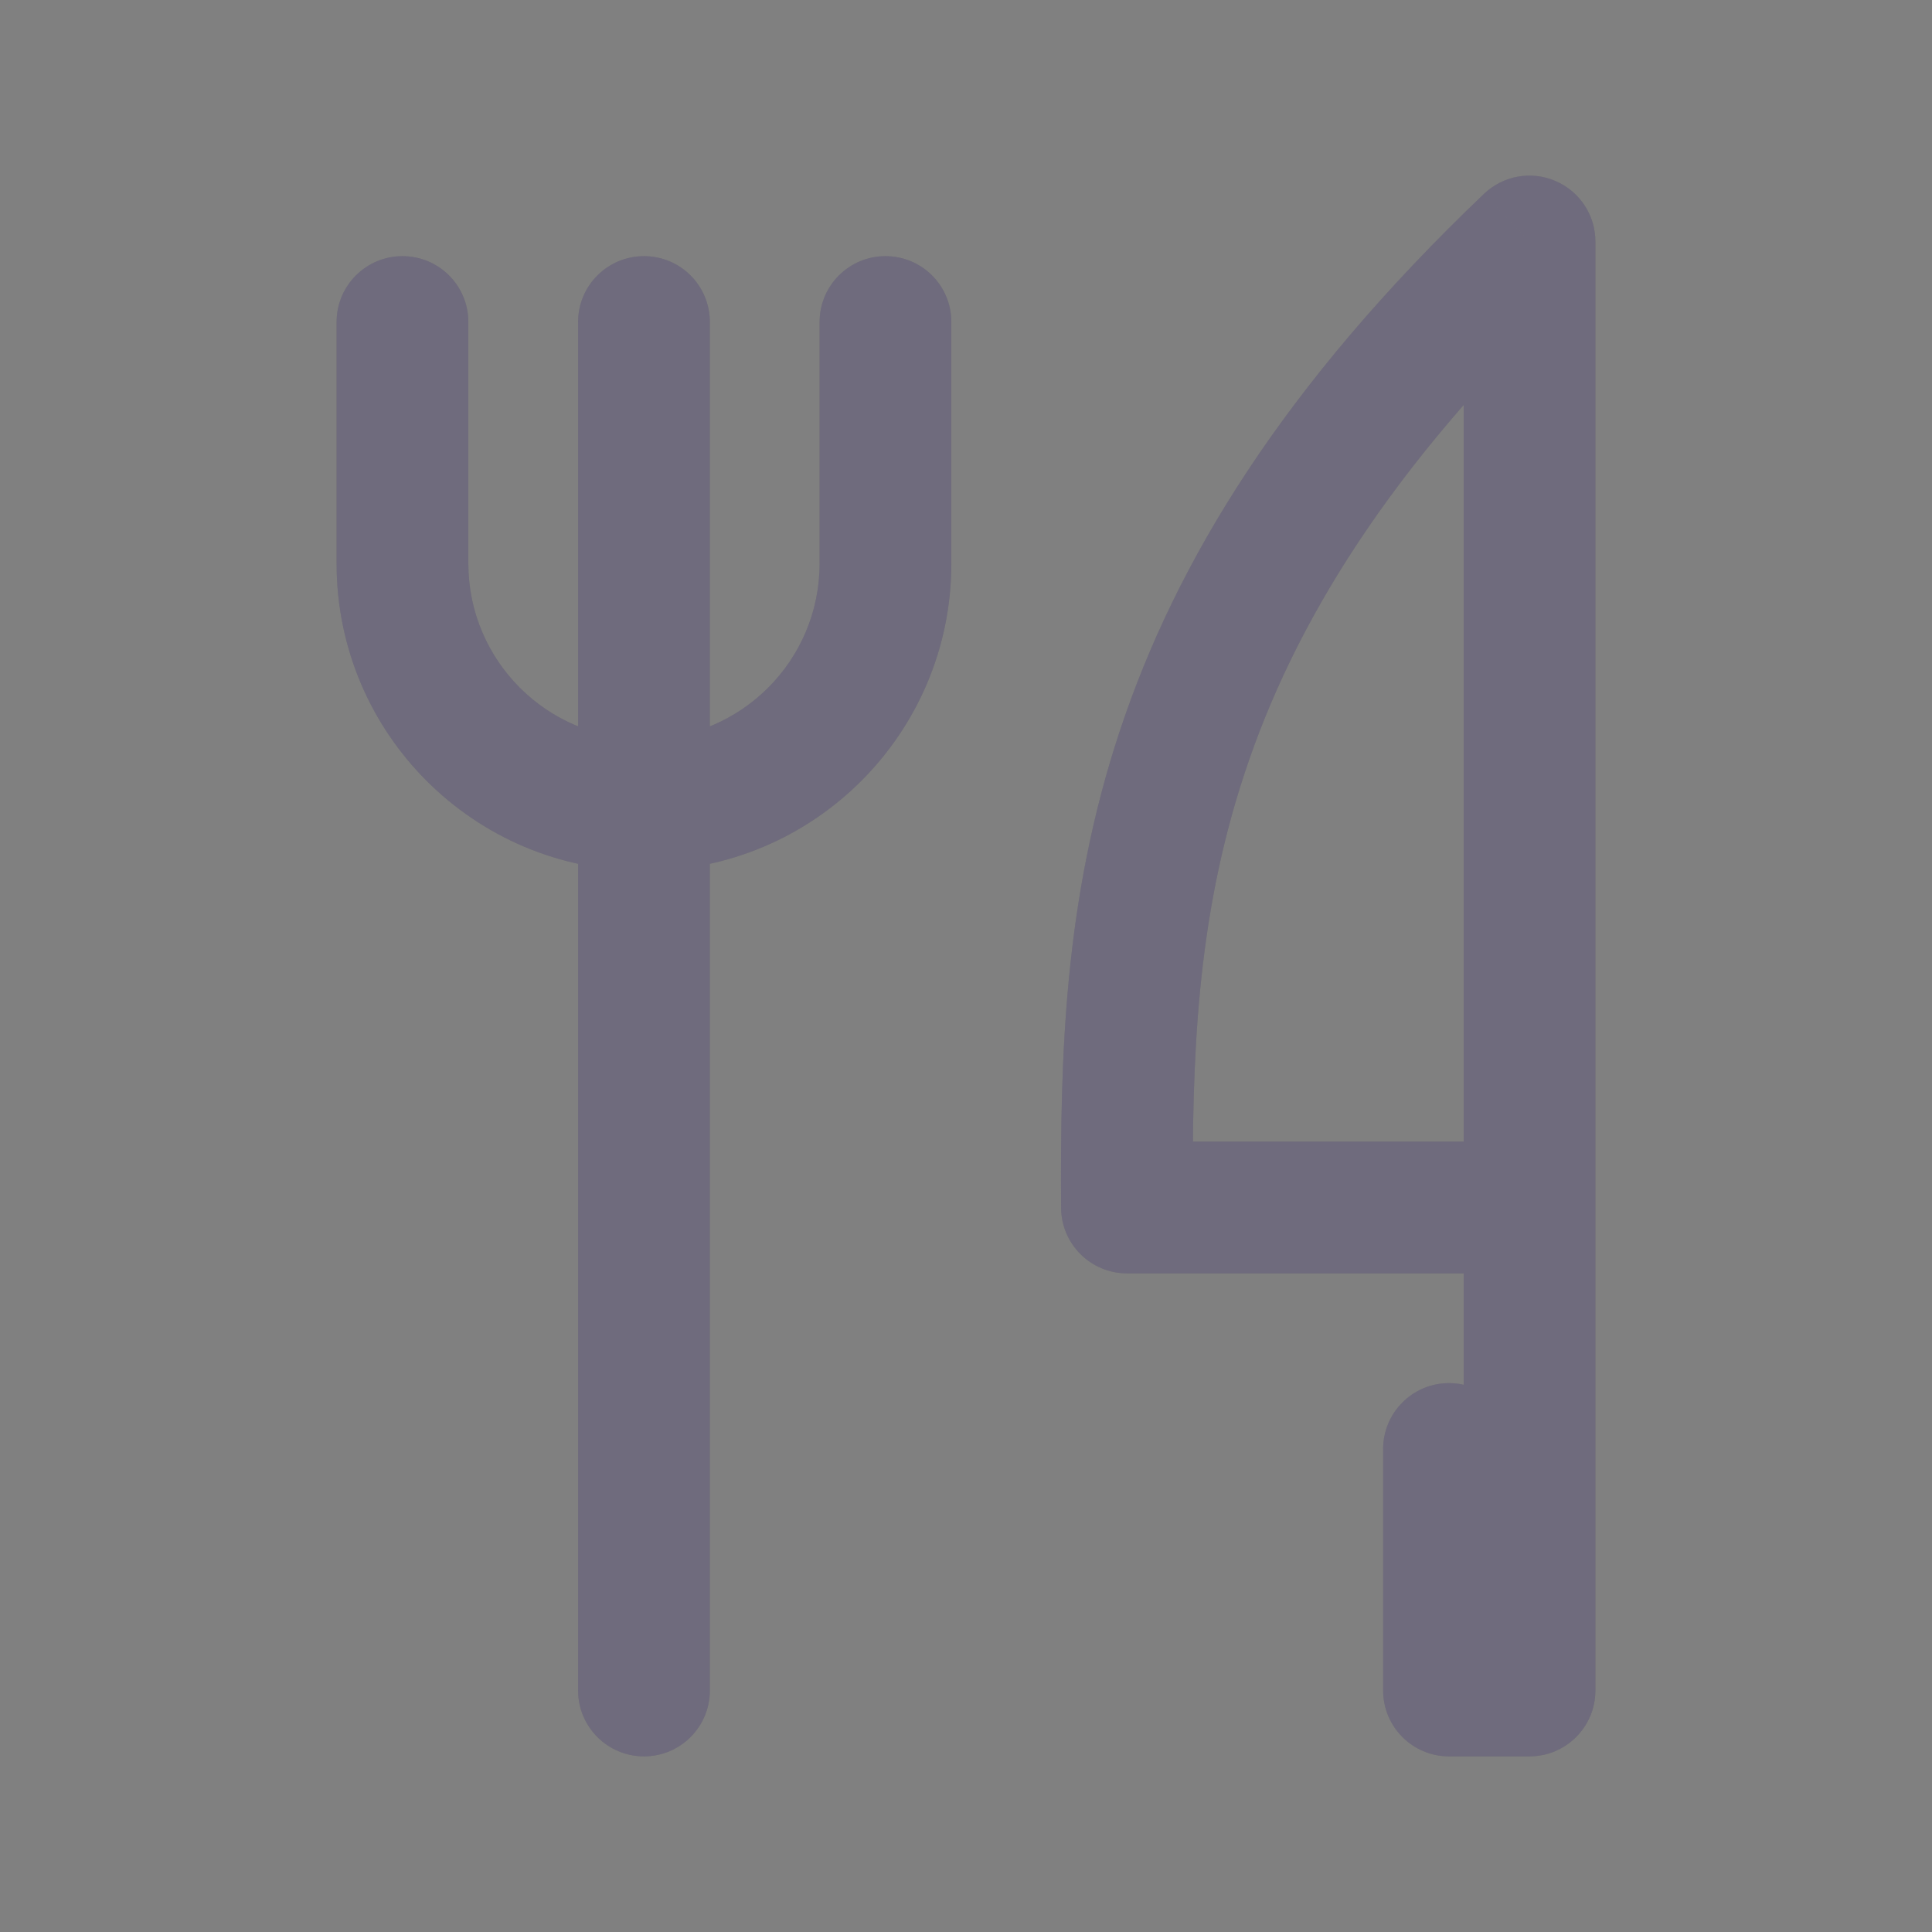 <svg width="22" height="22" viewBox="0 0 22 22" fill="none" xmlns="http://www.w3.org/2000/svg">
<rect x="0" y="0" width="22" height="22" fill="#808080" stroke="none"/>
<path d="M17.417 2.75H18.167C18.167 2.45 17.988 2.179 17.712 2.061C17.436 1.942 17.116 2 16.899 2.207L17.417 2.75ZM17.417 13.75V14.5C17.831 14.5 18.167 14.164 18.167 13.75H17.417ZM12.833 13.75L12.083 13.755C12.086 14.167 12.421 14.5 12.833 14.5V13.75ZM18.167 13.75C18.167 13.336 17.831 13 17.417 13C17.003 13 16.667 13.336 16.667 13.75H18.167ZM17.417 19.25V20C17.831 20 18.167 19.664 18.167 19.25H17.417ZM16.5 19.25H15.75C15.75 19.664 16.086 20 16.5 20V19.25ZM17.25 16.5C17.25 16.086 16.914 15.75 16.5 15.75C16.086 15.75 15.75 16.086 15.75 16.5H17.25ZM8.083 3.667C8.083 3.252 7.748 2.917 7.333 2.917C6.919 2.917 6.583 3.252 6.583 3.667H8.083ZM6.583 19.25C6.583 19.664 6.919 20 7.333 20C7.748 20 8.083 19.664 8.083 19.25H6.583ZM5.333 3.667C5.333 3.252 4.998 2.917 4.583 2.917C4.169 2.917 3.833 3.252 3.833 3.667H5.333ZM10.833 3.667C10.833 3.252 10.498 2.917 10.083 2.917C9.669 2.917 9.333 3.252 9.333 3.667H10.833ZM16.667 2.75V13.75H18.167V2.75H16.667ZM17.417 13H12.833V14.5H17.417V13ZM13.583 13.745C13.573 12.069 13.618 10.477 14.174 8.8C14.725 7.133 15.8 5.328 17.934 3.293L16.899 2.207C14.618 4.383 13.391 6.391 12.75 8.328C12.112 10.254 12.073 12.057 12.083 13.755L13.583 13.745ZM16.667 13.75V19.25H18.167V13.75H16.667ZM17.417 18.5H16.5V20H17.417V18.5ZM17.25 19.25V16.5H15.75V19.25H17.25ZM6.583 3.667V19.25H8.083V3.667H6.583ZM3.833 3.667V6.417H5.333V3.667H3.833ZM3.833 6.417C3.833 8.35 5.4 9.917 7.333 9.917V8.417C6.229 8.417 5.333 7.521 5.333 6.417H3.833ZM7.333 9.917C9.266 9.917 10.833 8.35 10.833 6.417H9.333C9.333 7.521 8.438 8.417 7.333 8.417V9.917ZM10.833 6.417V3.667H9.333V6.417H10.833Z" fill="#4B465C"/>
<path d="M17.417 2.75H18.167C18.167 2.45 17.988 2.179 17.712 2.061C17.436 1.942 17.116 2 16.899 2.207L17.417 2.75ZM17.417 13.75V14.5C17.831 14.5 18.167 14.164 18.167 13.75H17.417ZM12.833 13.75L12.083 13.755C12.086 14.167 12.421 14.5 12.833 14.5V13.75ZM18.167 13.75C18.167 13.336 17.831 13 17.417 13C17.003 13 16.667 13.336 16.667 13.75H18.167ZM17.417 19.25V20C17.831 20 18.167 19.664 18.167 19.25H17.417ZM16.5 19.25H15.75C15.75 19.664 16.086 20 16.5 20V19.25ZM17.25 16.5C17.25 16.086 16.914 15.75 16.5 15.75C16.086 15.75 15.75 16.086 15.75 16.5H17.25ZM8.083 3.667C8.083 3.252 7.748 2.917 7.333 2.917C6.919 2.917 6.583 3.252 6.583 3.667H8.083ZM6.583 19.25C6.583 19.664 6.919 20 7.333 20C7.748 20 8.083 19.664 8.083 19.25H6.583ZM5.333 3.667C5.333 3.252 4.998 2.917 4.583 2.917C4.169 2.917 3.833 3.252 3.833 3.667H5.333ZM10.833 3.667C10.833 3.252 10.498 2.917 10.083 2.917C9.669 2.917 9.333 3.252 9.333 3.667H10.833ZM16.667 2.75V13.75H18.167V2.75H16.667ZM17.417 13H12.833V14.5H17.417V13ZM13.583 13.745C13.573 12.069 13.618 10.477 14.174 8.8C14.725 7.133 15.8 5.328 17.934 3.293L16.899 2.207C14.618 4.383 13.391 6.391 12.75 8.328C12.112 10.254 12.073 12.057 12.083 13.755L13.583 13.745ZM16.667 13.75V19.25H18.167V13.75H16.667ZM17.417 18.5H16.5V20H17.417V18.5ZM17.25 19.25V16.5H15.75V19.25H17.25ZM6.583 3.667V19.25H8.083V3.667H6.583ZM3.833 3.667V6.417H5.333V3.667H3.833ZM3.833 6.417C3.833 8.35 5.4 9.917 7.333 9.917V8.417C6.229 8.417 5.333 7.521 5.333 6.417H3.833ZM7.333 9.917C9.266 9.917 10.833 8.35 10.833 6.417H9.333C9.333 7.521 8.438 8.417 7.333 8.417V9.917ZM10.833 6.417V3.667H9.333V6.417H10.833Z" fill="white" fill-opacity="0.2"/>
</svg>
